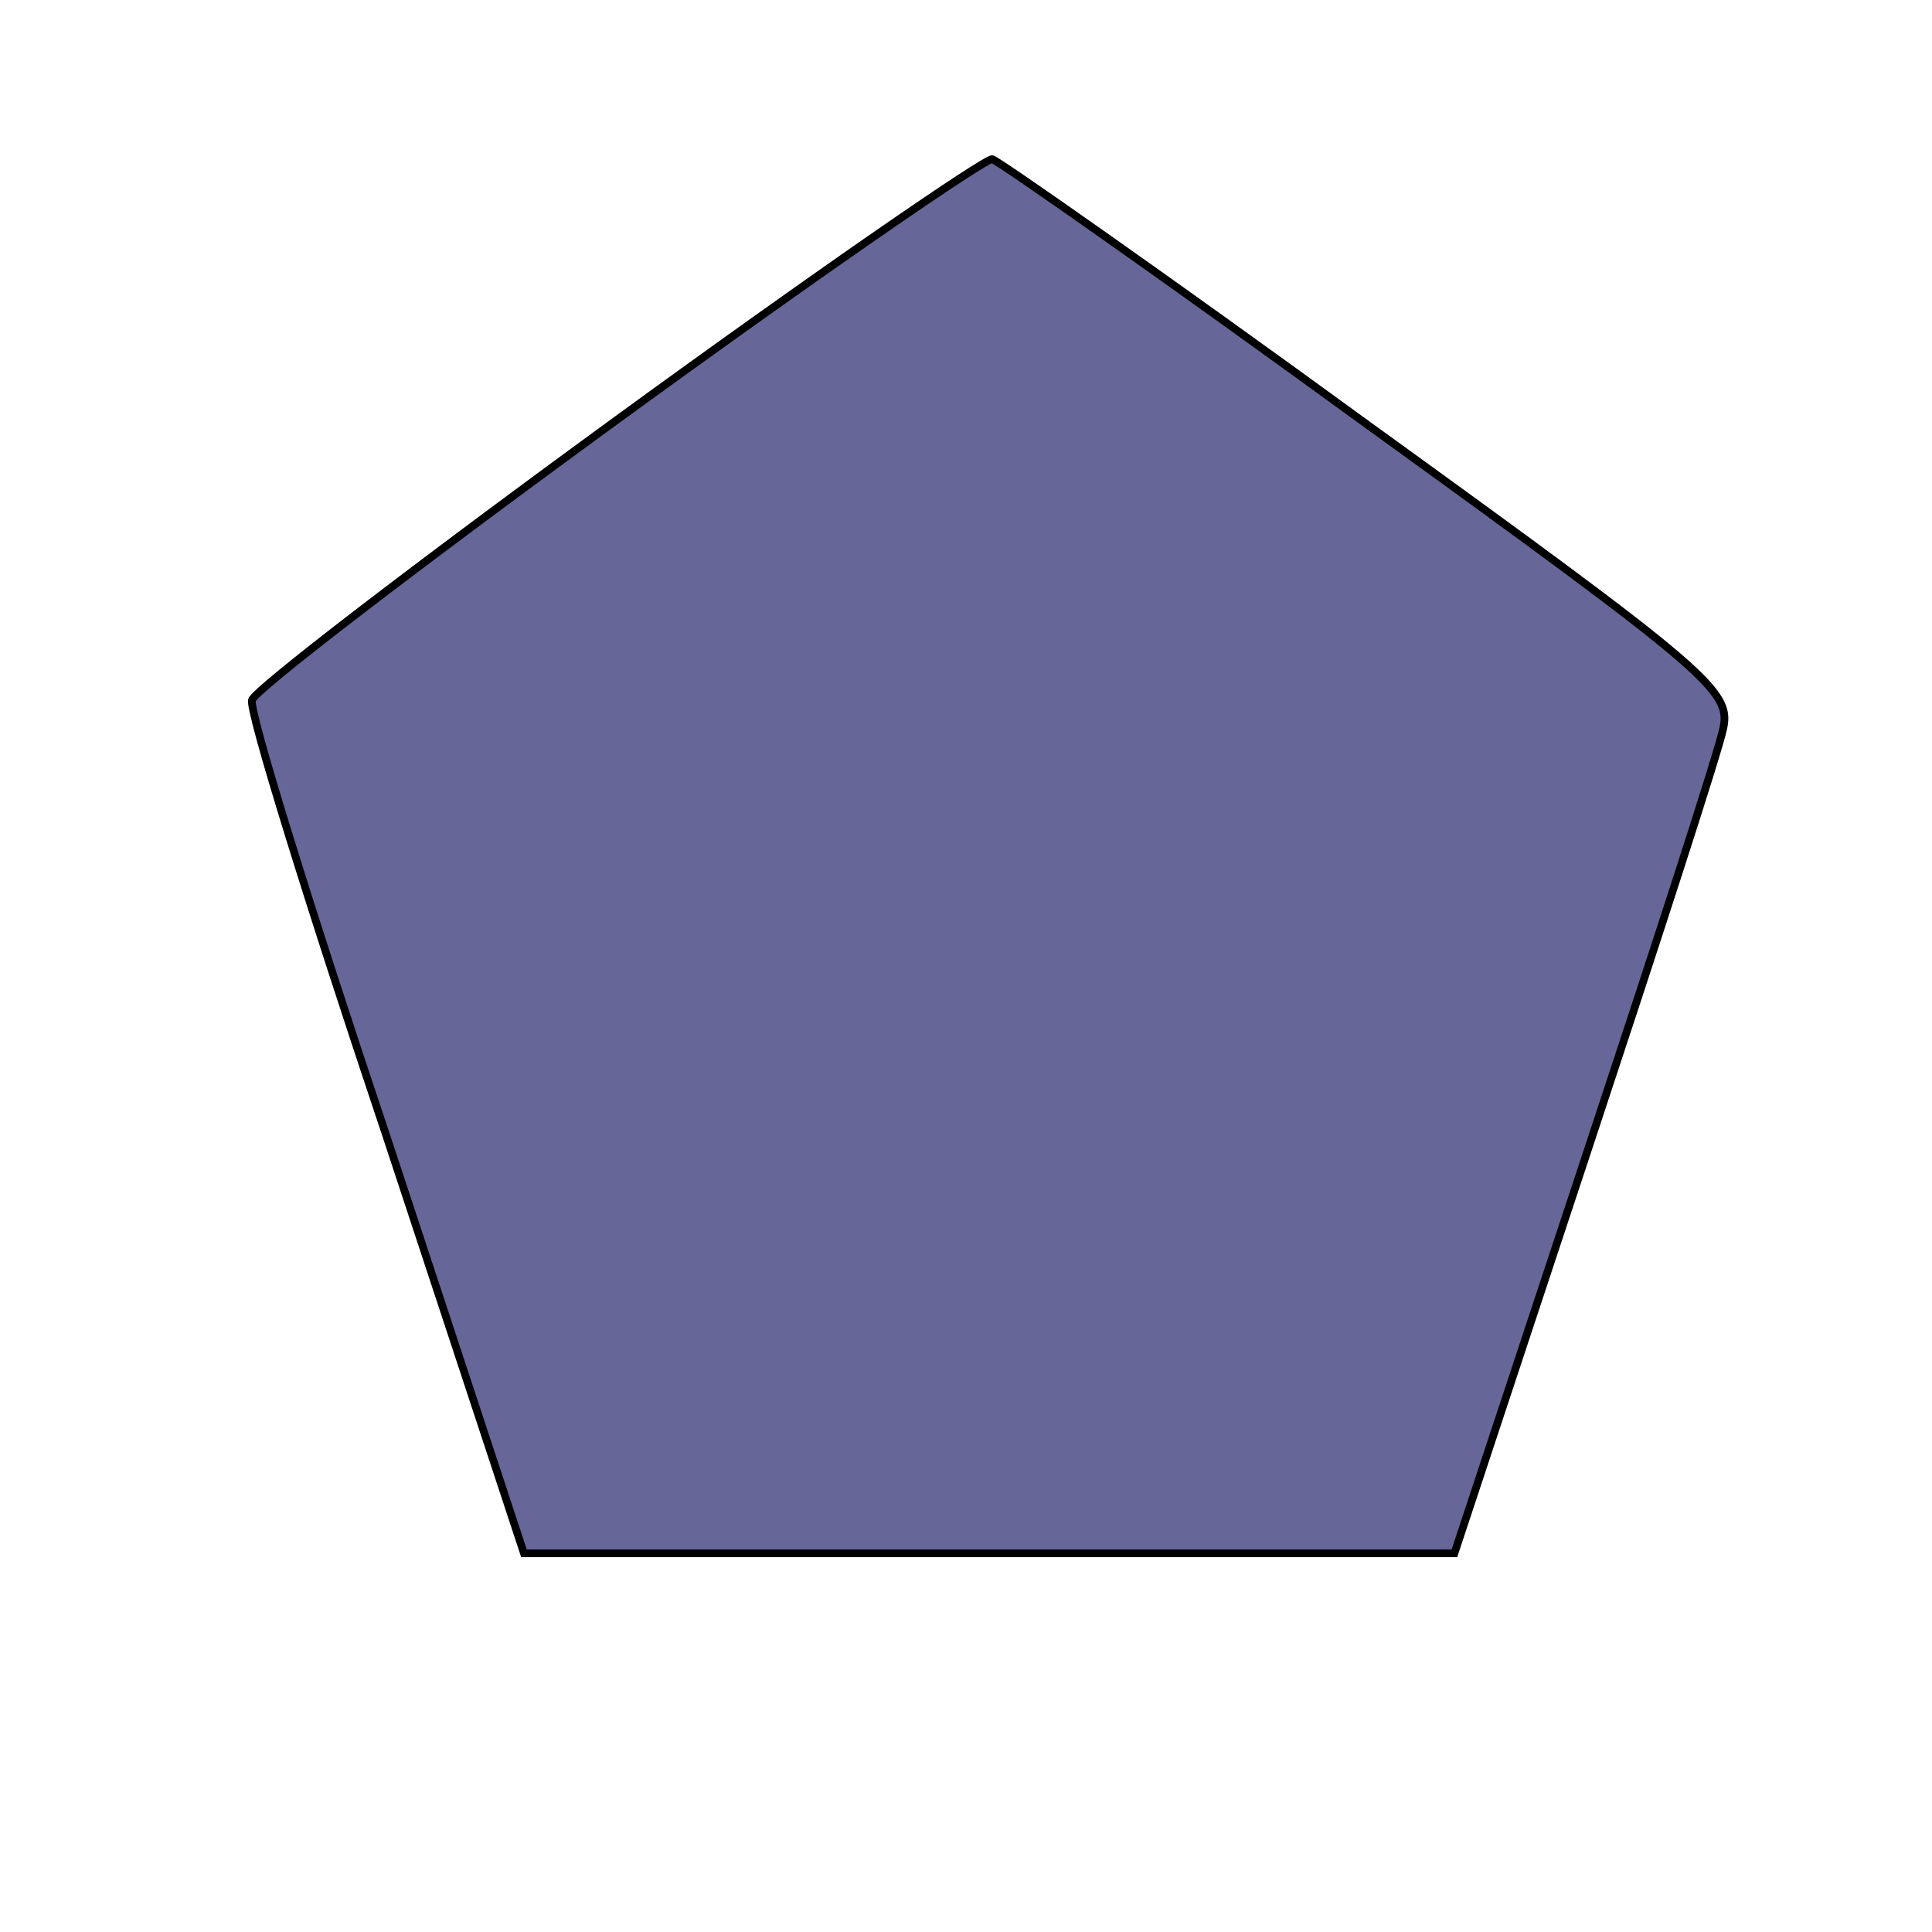 <!DOCTYPE svg PUBLIC "-//W3C//DTD SVG 20010904//EN" "http://www.w3.org/TR/2001/REC-SVG-20010904/DTD/svg10.dtd">
<svg xmlns="http://www.w3.org/2000/svg" version="1.0" width="250.0pt" height="250.0pt" viewBox="0 0 125 125" preserveAspectRatio="xMidYMid meet">
<g transform="translate(0,125) scale(0.1,-0.1)" fill="#666699" stroke="black" stroke-width="5">
<path d="M400 979 c-129 -94 -236 -176 -237 -182 -2 -7 37 -133 87 -282 l89 -270 301 0 301 0 84 254 c46 139 87 265 90 280 5 24 -10 37 -230 196 -129 94 -239 171 -243 172 -4 1 -113 -74 -242 -168z"/>
</g>
</svg>
